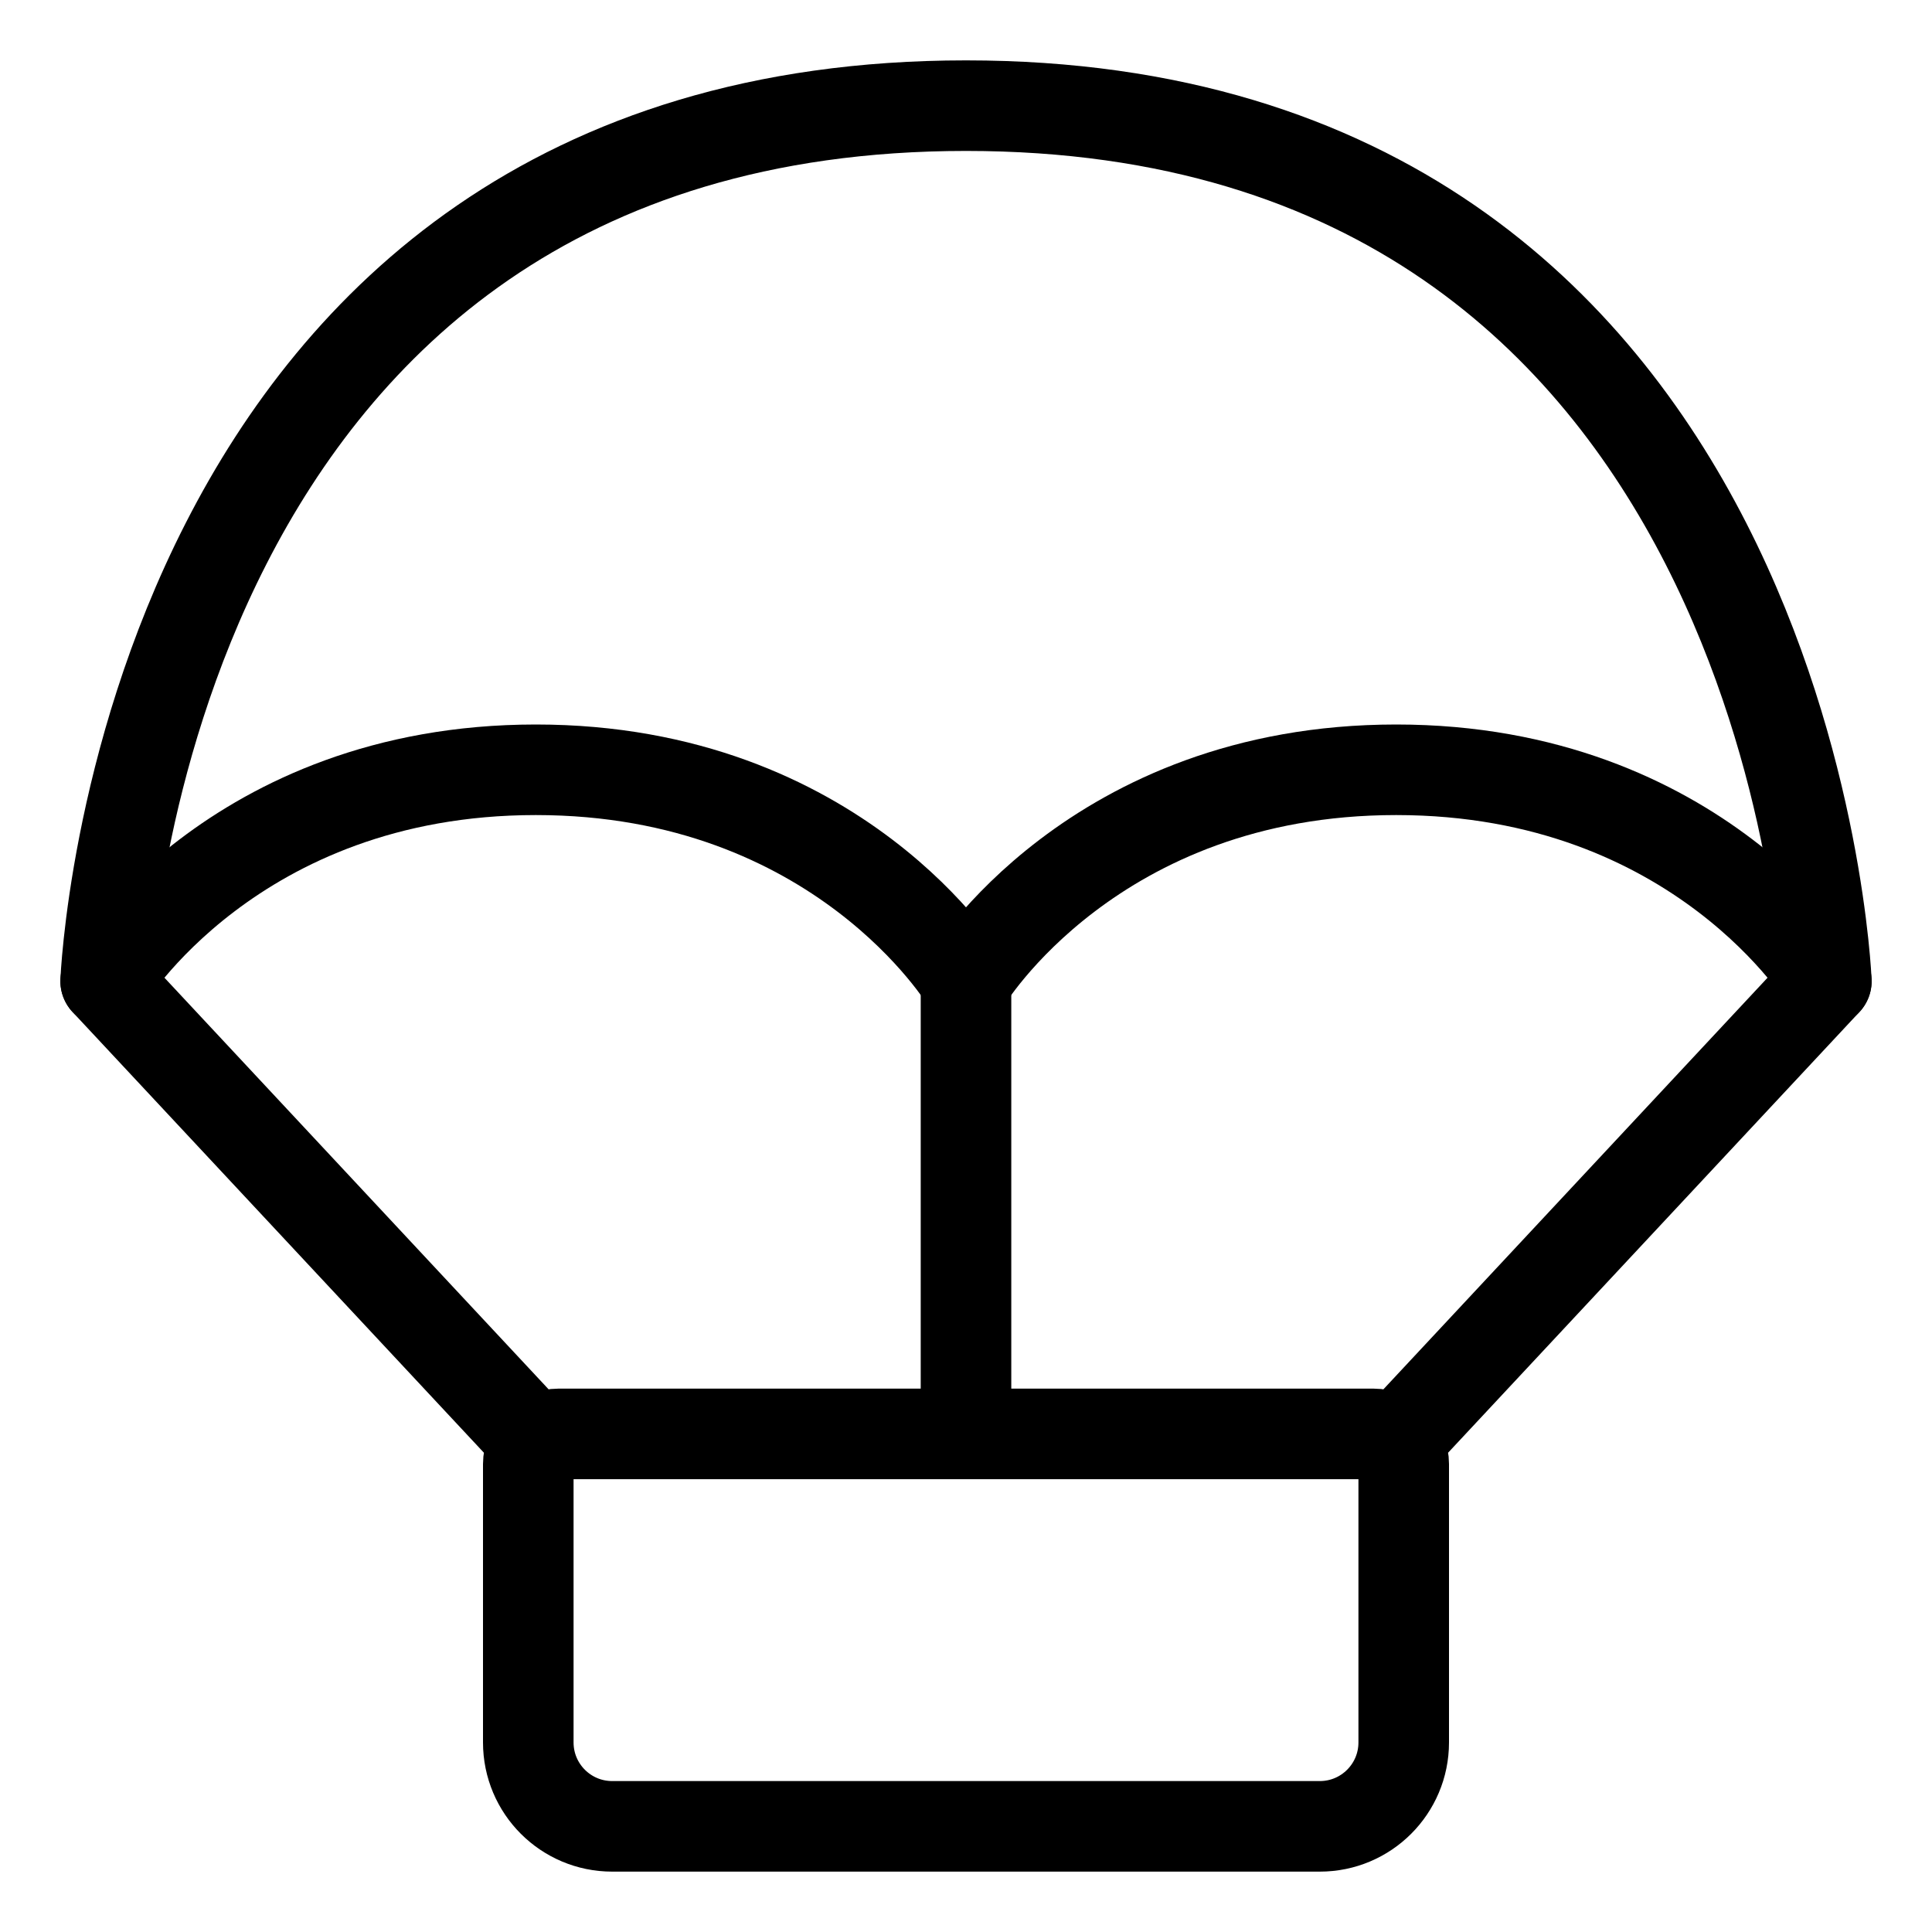 <svg
  width="32"
  height="32"
  viewBox="0 0 32 32"
  fill="none"
  xmlns="http://www.w3.org/2000/svg"
  data-fui-icon="true"
>
  <path
    d="M8.75 28.86V24.25C8.75 23.974 8.974 23.75 9.25 23.75H22.75C23.026 23.75 23.25 23.974 23.25 24.25V28.86C23.25 29.628 22.628 30.25 21.86 30.25H10.14C9.372 30.25 8.75 29.628 8.75 28.86zM1.75 16.25L8.75 23.75M23.25 23.75L30.25 16.25M16 16.25V23.75M1.75 16.25C1.75 16.25 2.323 1.75 16 1.75 29.677 1.75 30.25 16.25 30.25 16.25"
    stroke="currentColor"
    stroke-width="1.5"
    stroke-linecap="round"
    stroke-linejoin="round"
  />
  <path
    d="M30.25 16.25C30.25 16.25 28.148 12.75 23.125 12.75C18.101 12.75 16 16.25 16 16.25C16 16.25 13.899 12.75 8.875 12.75C3.851 12.75 1.75 16.25 1.75 16.25"
    stroke="currentColor"
    stroke-width="1.5"
    stroke-linecap="round"
    stroke-linejoin="round"
  />
</svg>
